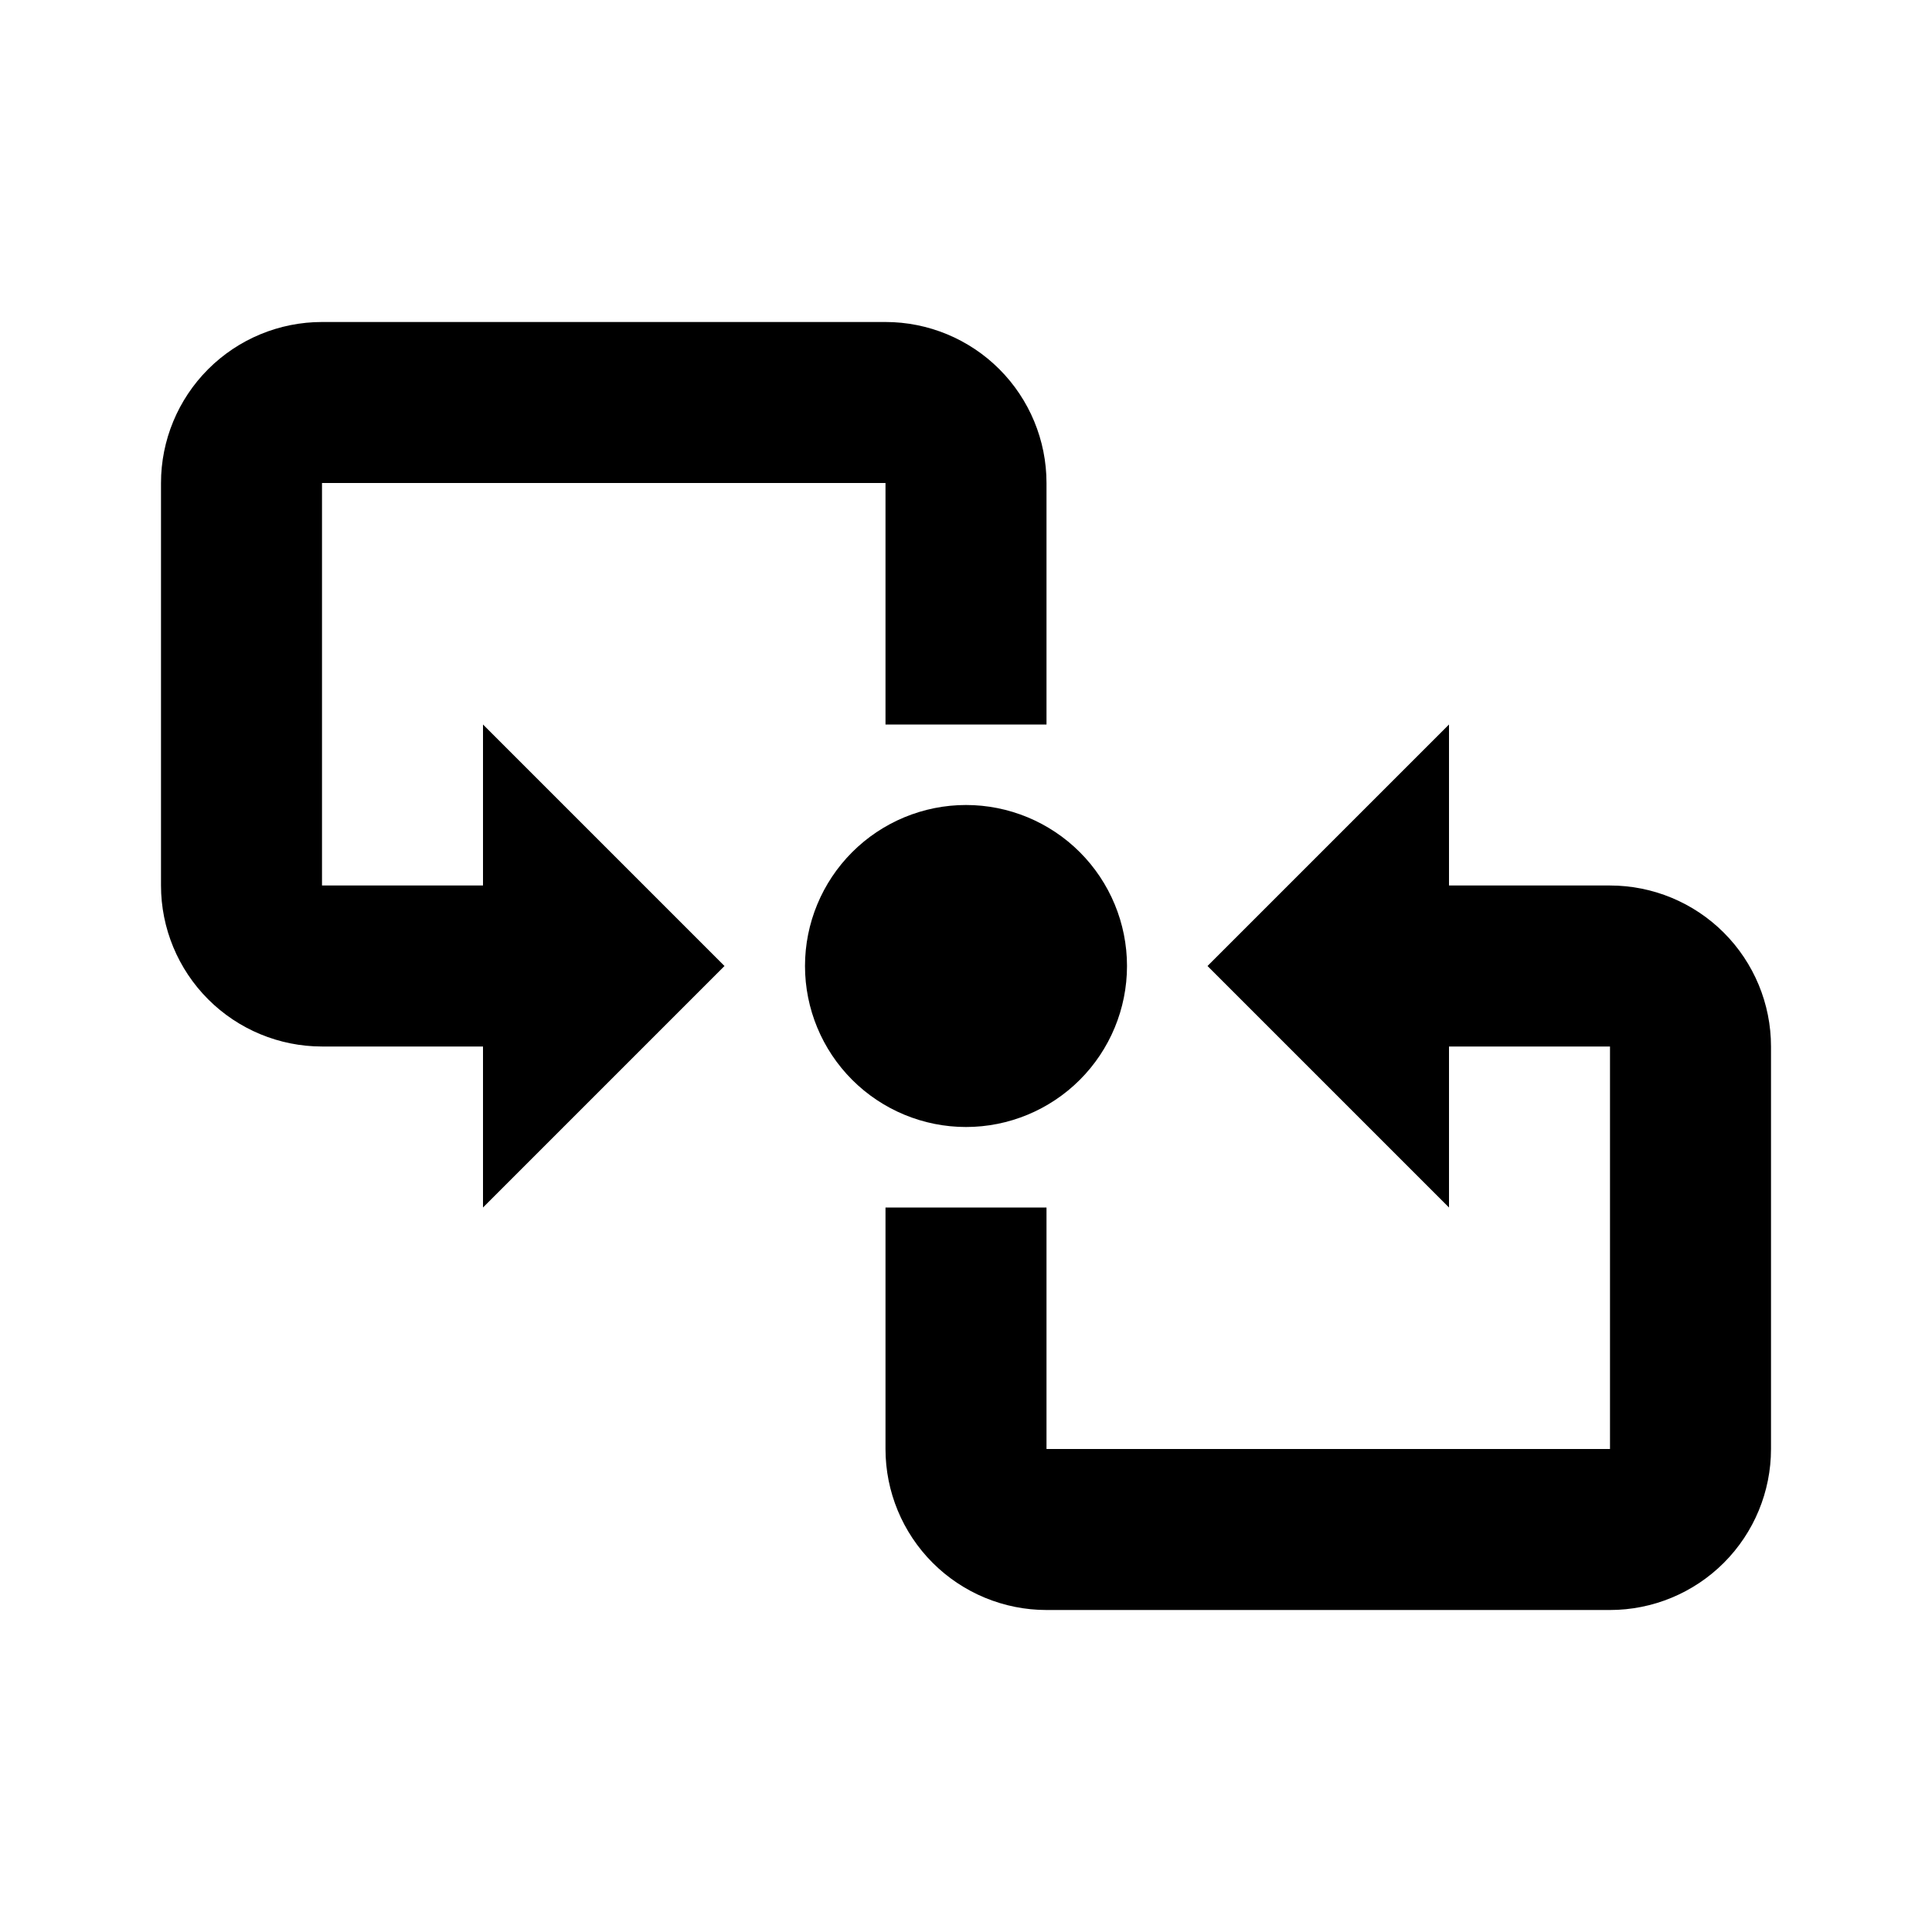 <svg width="24" height="24" viewBox="0 0 24 24" fill="none" xmlns="http://www.w3.org/2000/svg">
<path d="M12 10C12.53 10 13.039 10.211 13.414 10.586C13.789 10.961 14 11.47 14 12C14 12.53 13.789 13.039 13.414 13.414C13.039 13.789 12.53 14 12 14C11.47 14 10.961 13.789 10.586 13.414C10.211 13.039 10 12.53 10 12C10 11.47 10.211 10.961 10.586 10.586C10.961 10.211 11.47 10 12 10ZM4 4H11C11.53 4 12.039 4.211 12.414 4.586C12.789 4.961 13 5.47 13 6V9H11V6H4V11H6V9L9 12L6 15V13H4C3.47 13 2.961 12.789 2.586 12.414C2.211 12.039 2 11.53 2 11V6C2 5.47 2.211 4.961 2.586 4.586C2.961 4.211 3.47 4 4 4ZM20 20H13C12.47 20 11.961 19.789 11.586 19.414C11.211 19.039 11 18.53 11 18V15H13V18H20V13H18V15L15 12L18 9V11H20C20.53 11 21.039 11.211 21.414 11.586C21.789 11.961 22 12.47 22 13V18C22 18.53 21.789 19.039 21.414 19.414C21.039 19.789 20.53 20 20 20Z" fill="black"/>
</svg>
